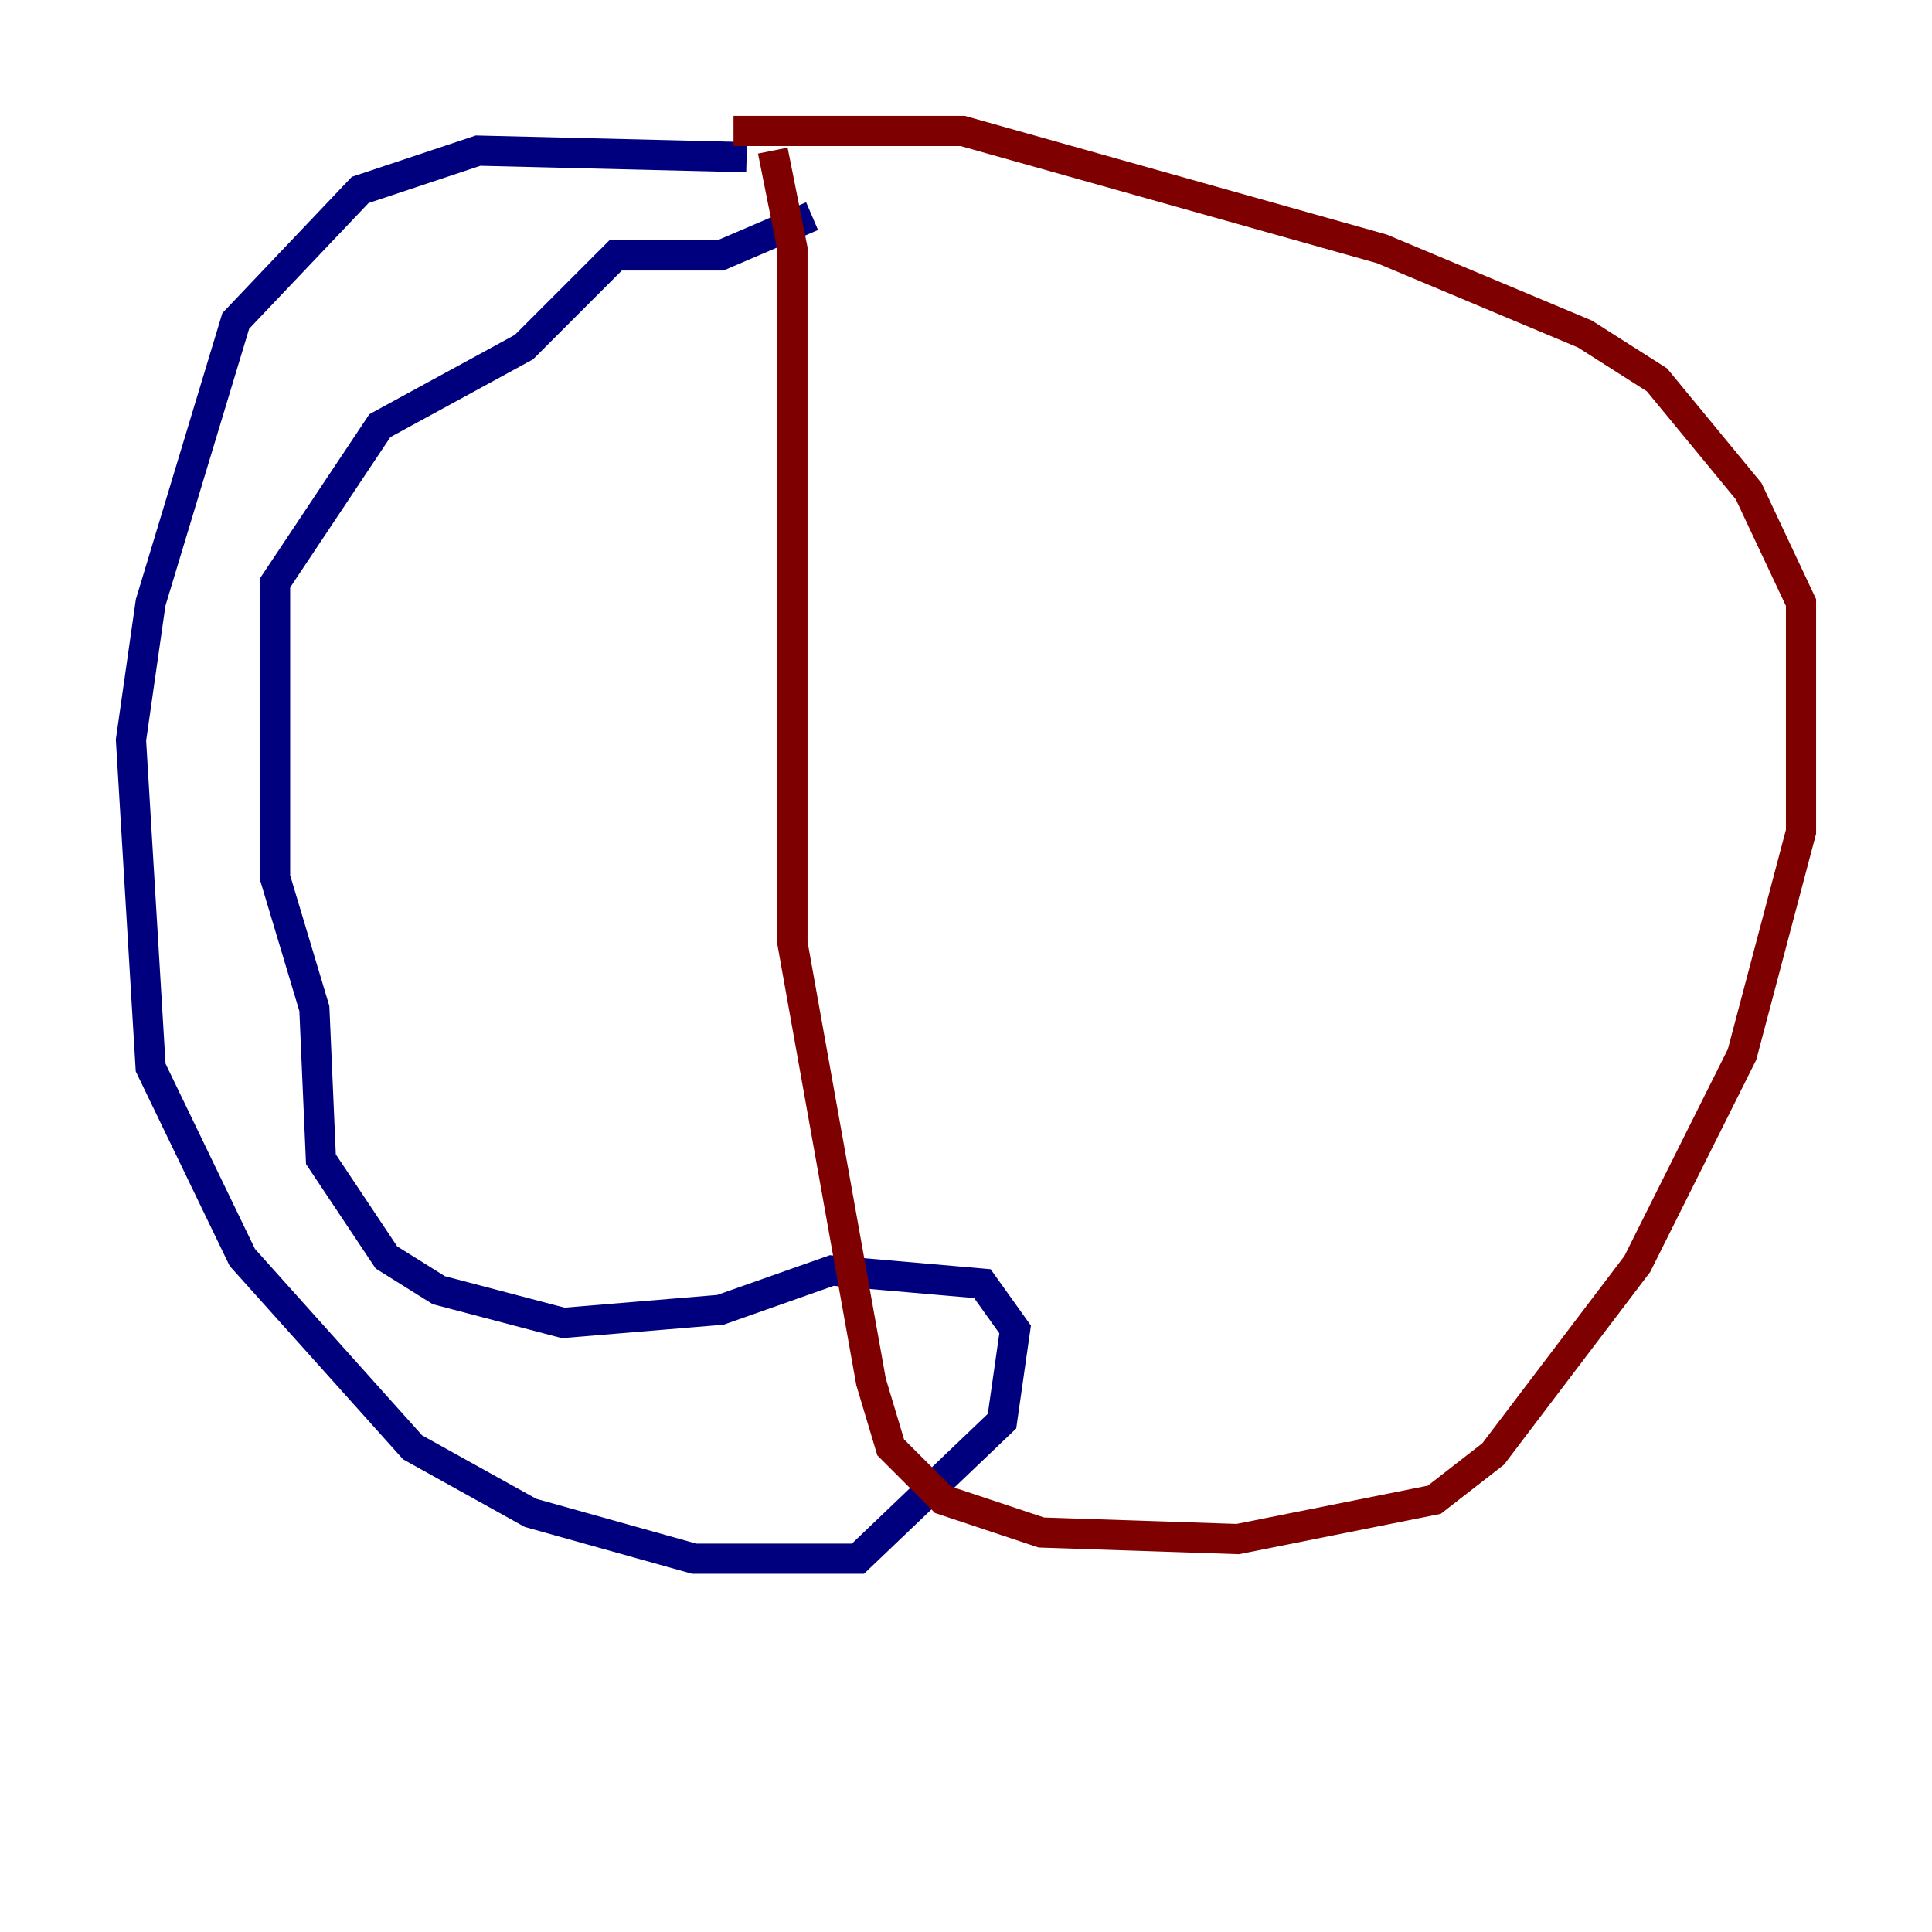 <?xml version="1.0" encoding="utf-8" ?>
<svg baseProfile="tiny" height="128" version="1.2" viewBox="0,0,128,128" width="128" xmlns="http://www.w3.org/2000/svg" xmlns:ev="http://www.w3.org/2001/xml-events" xmlns:xlink="http://www.w3.org/1999/xlink"><defs /><polyline fill="none" points="49.464,10.414 31.675,9.98 23.864,12.583 15.62,21.261 9.98,39.919 8.678,49.031 9.98,70.725 16.054,83.308 27.336,95.891 35.146,100.231 45.993,103.268 56.841,103.268 66.386,94.156 67.254,88.081 65.085,85.044 55.105,84.176 47.729,86.78 37.315,87.647 29.071,85.478 25.6,83.308 21.261,76.8 20.827,66.82 18.224,58.142 18.224,38.617 25.166,28.203 34.712,22.997 40.786,16.922 47.729,16.922 53.803,14.319" stroke="#00007f" stroke-width="2" /><polyline fill="none" points="51.2,9.98 52.502,16.488 52.502,62.481 57.709,91.552 59.01,95.891 62.481,99.363 68.99,101.532 82.007,101.966 95.024,99.363 98.929,96.325 108.475,83.742 115.417,69.858 119.322,55.105 119.322,39.919 115.851,32.542 109.776,25.166 105.003,22.129 91.552,16.488 63.783,8.678 48.597,8.678" stroke="#7f0000" stroke-width="2" /></svg>